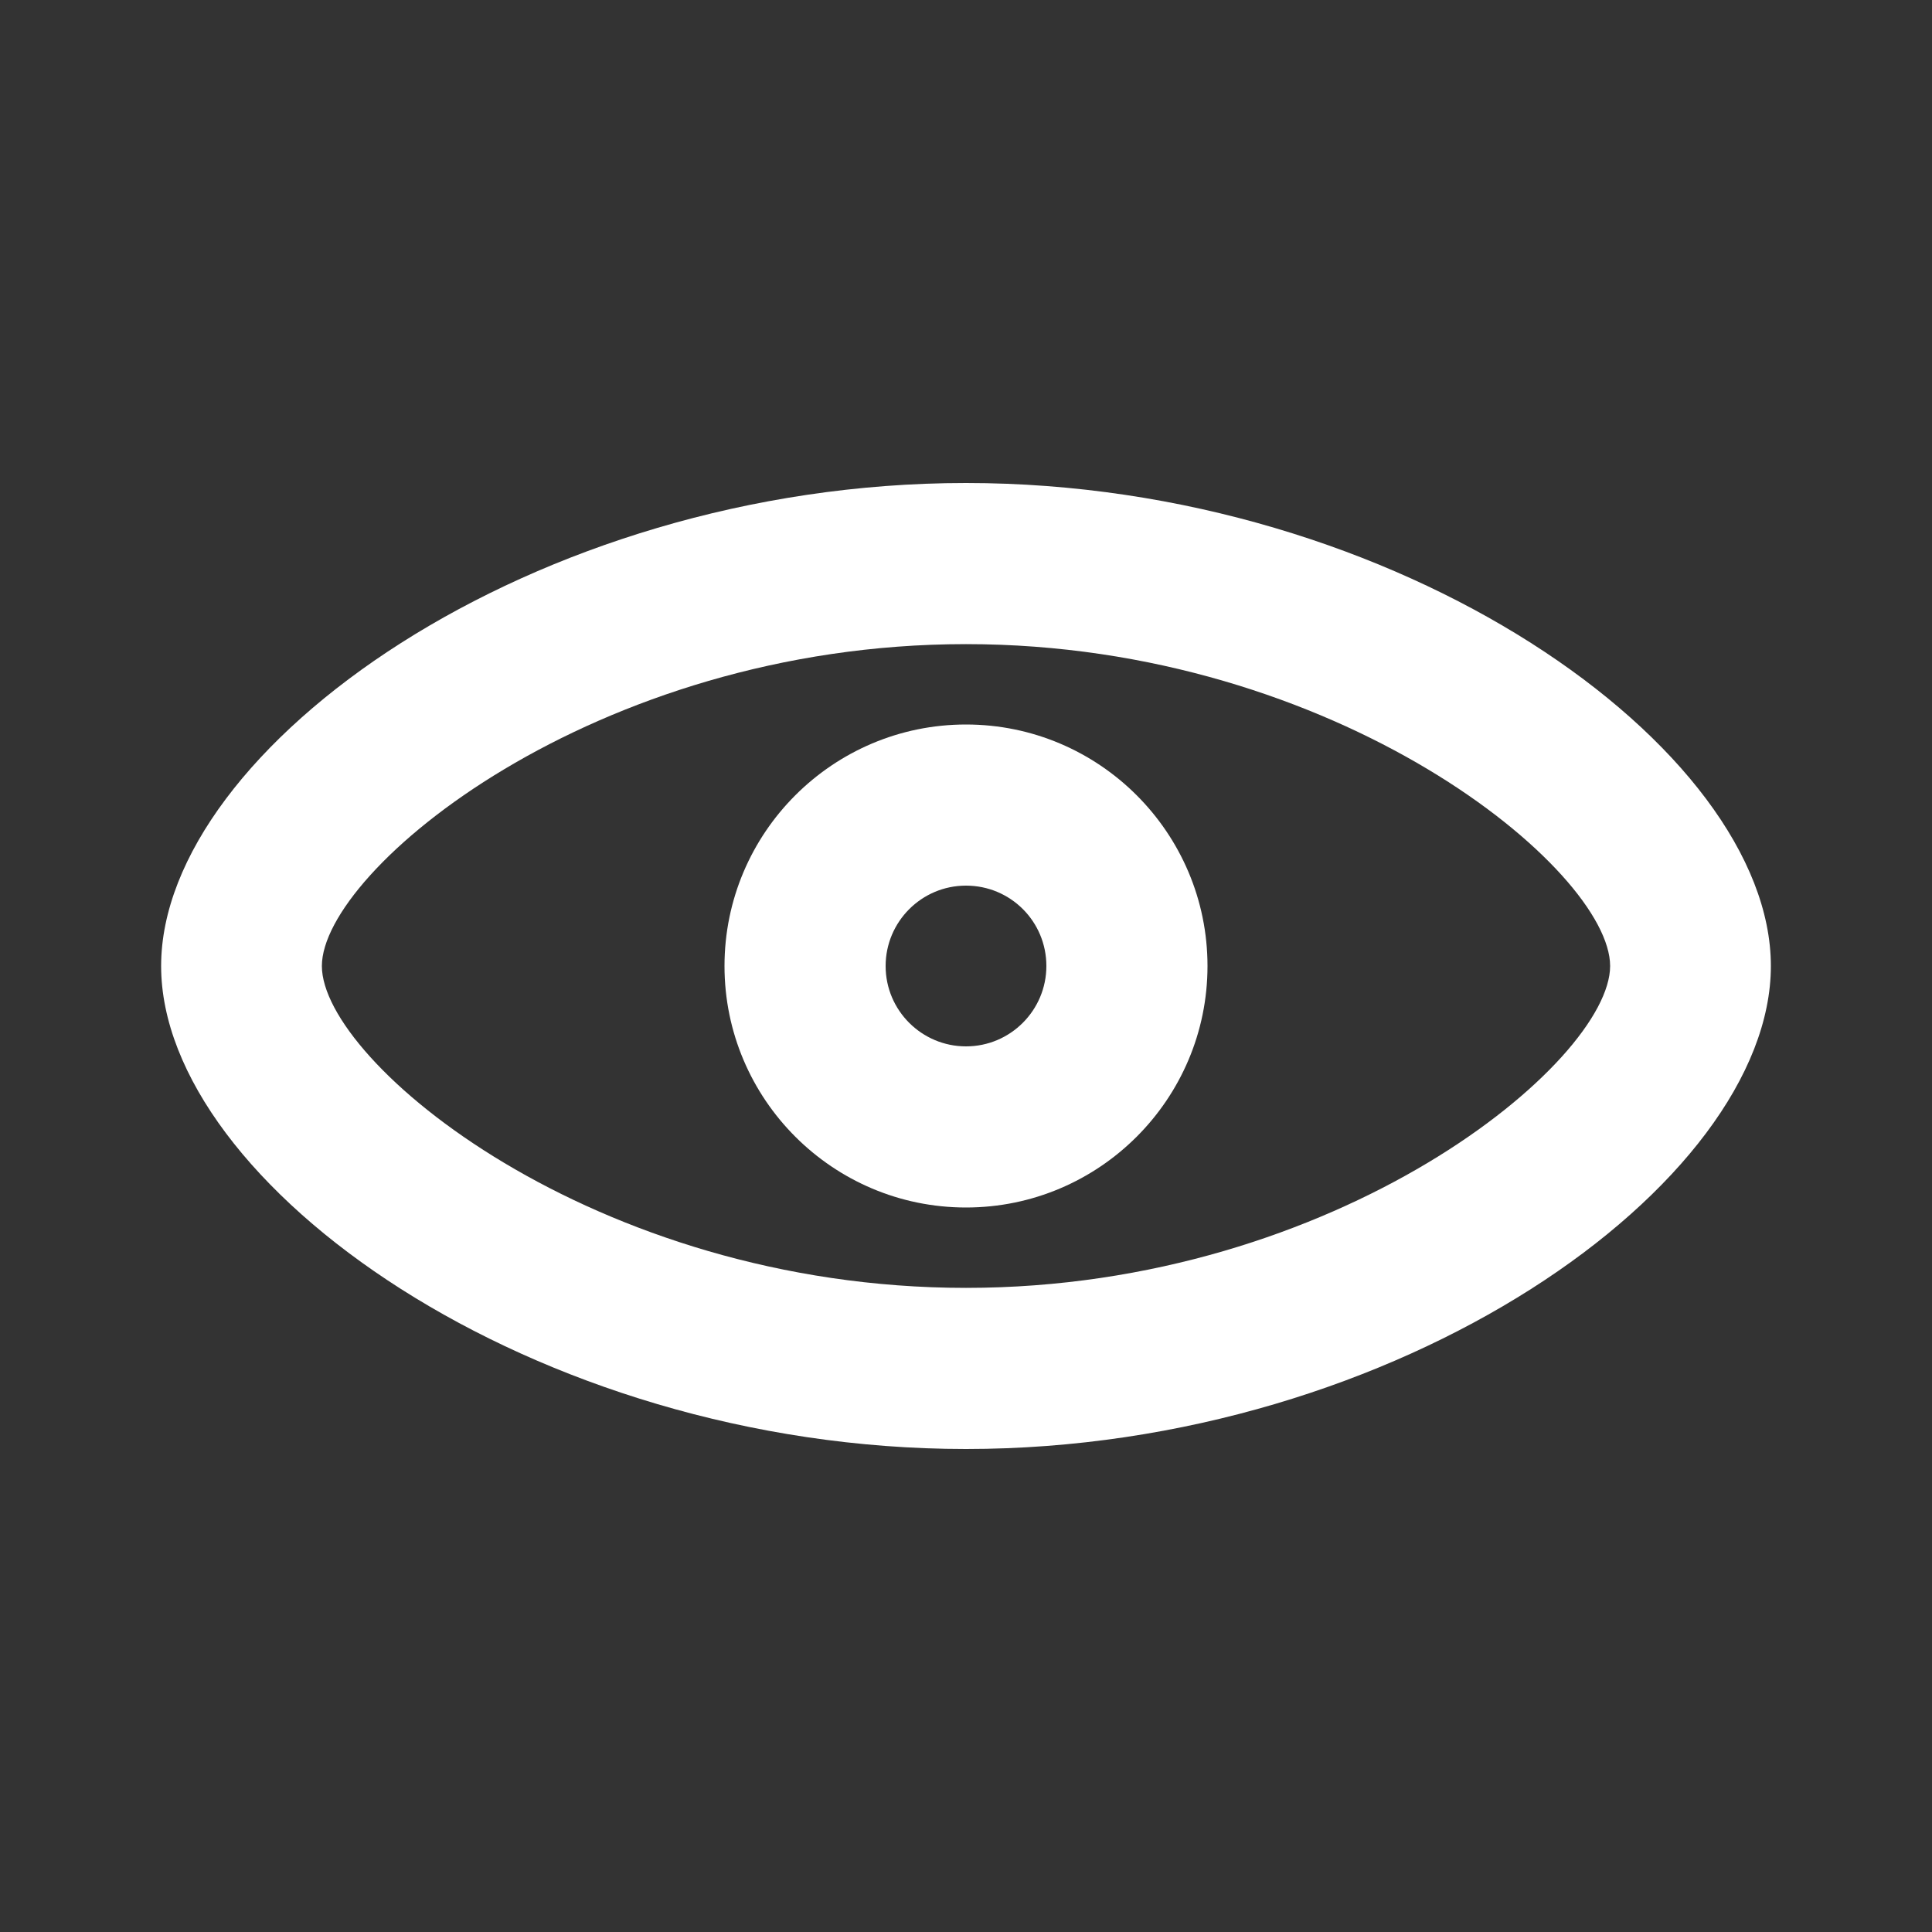 <?xml version="1.0" encoding="utf-8"?>
<!-- Generator: Adobe Illustrator 26.2.1, SVG Export Plug-In . SVG Version: 6.00 Build 0)  -->
<svg version="1.1" id="timer" xmlns="http://www.w3.org/2000/svg" xmlns:xlink="http://www.w3.org/1999/xlink" x="0px" y="0px"
	 viewBox="0 0 512 512" style="enable-background:new 0 0 512 512;" xml:space="preserve">
<rect x="0" y="0" width="512" height="512" fill="#333333" stroke="none"/>
<style type="text/css">
	.st0{fill:#FFFFFF;}
</style>
<g>
	<g>
		<path class="st0" d="M256,384c-114.9,0-213.3-70.4-213.3-128S141.1,128,256,128s213.3,70.4,213.3,128S370.9,384,256,384z
			 M256,170.7c-98.6,0-170.7,59.9-170.7,85.3c0,25.5,72.1,85.3,170.7,85.3s170.7-59.9,170.7-85.3C426.7,230.6,354.6,170.7,256,170.7
			z"/>
	</g>
	<g>
		<path class="st0" d="M256,320c-35.3,0-64-28.7-64-64s28.7-64,64-64s64,28.7,64,64S291.3,320,256,320z M256,234.7
			c-11.8,0-21.3,9.6-21.3,21.3c0,11.8,9.6,21.3,21.3,21.3c11.8,0,21.3-9.6,21.3-21.3C277.3,244.2,267.8,234.7,256,234.7z"/>
	</g>
</g>
</svg>
